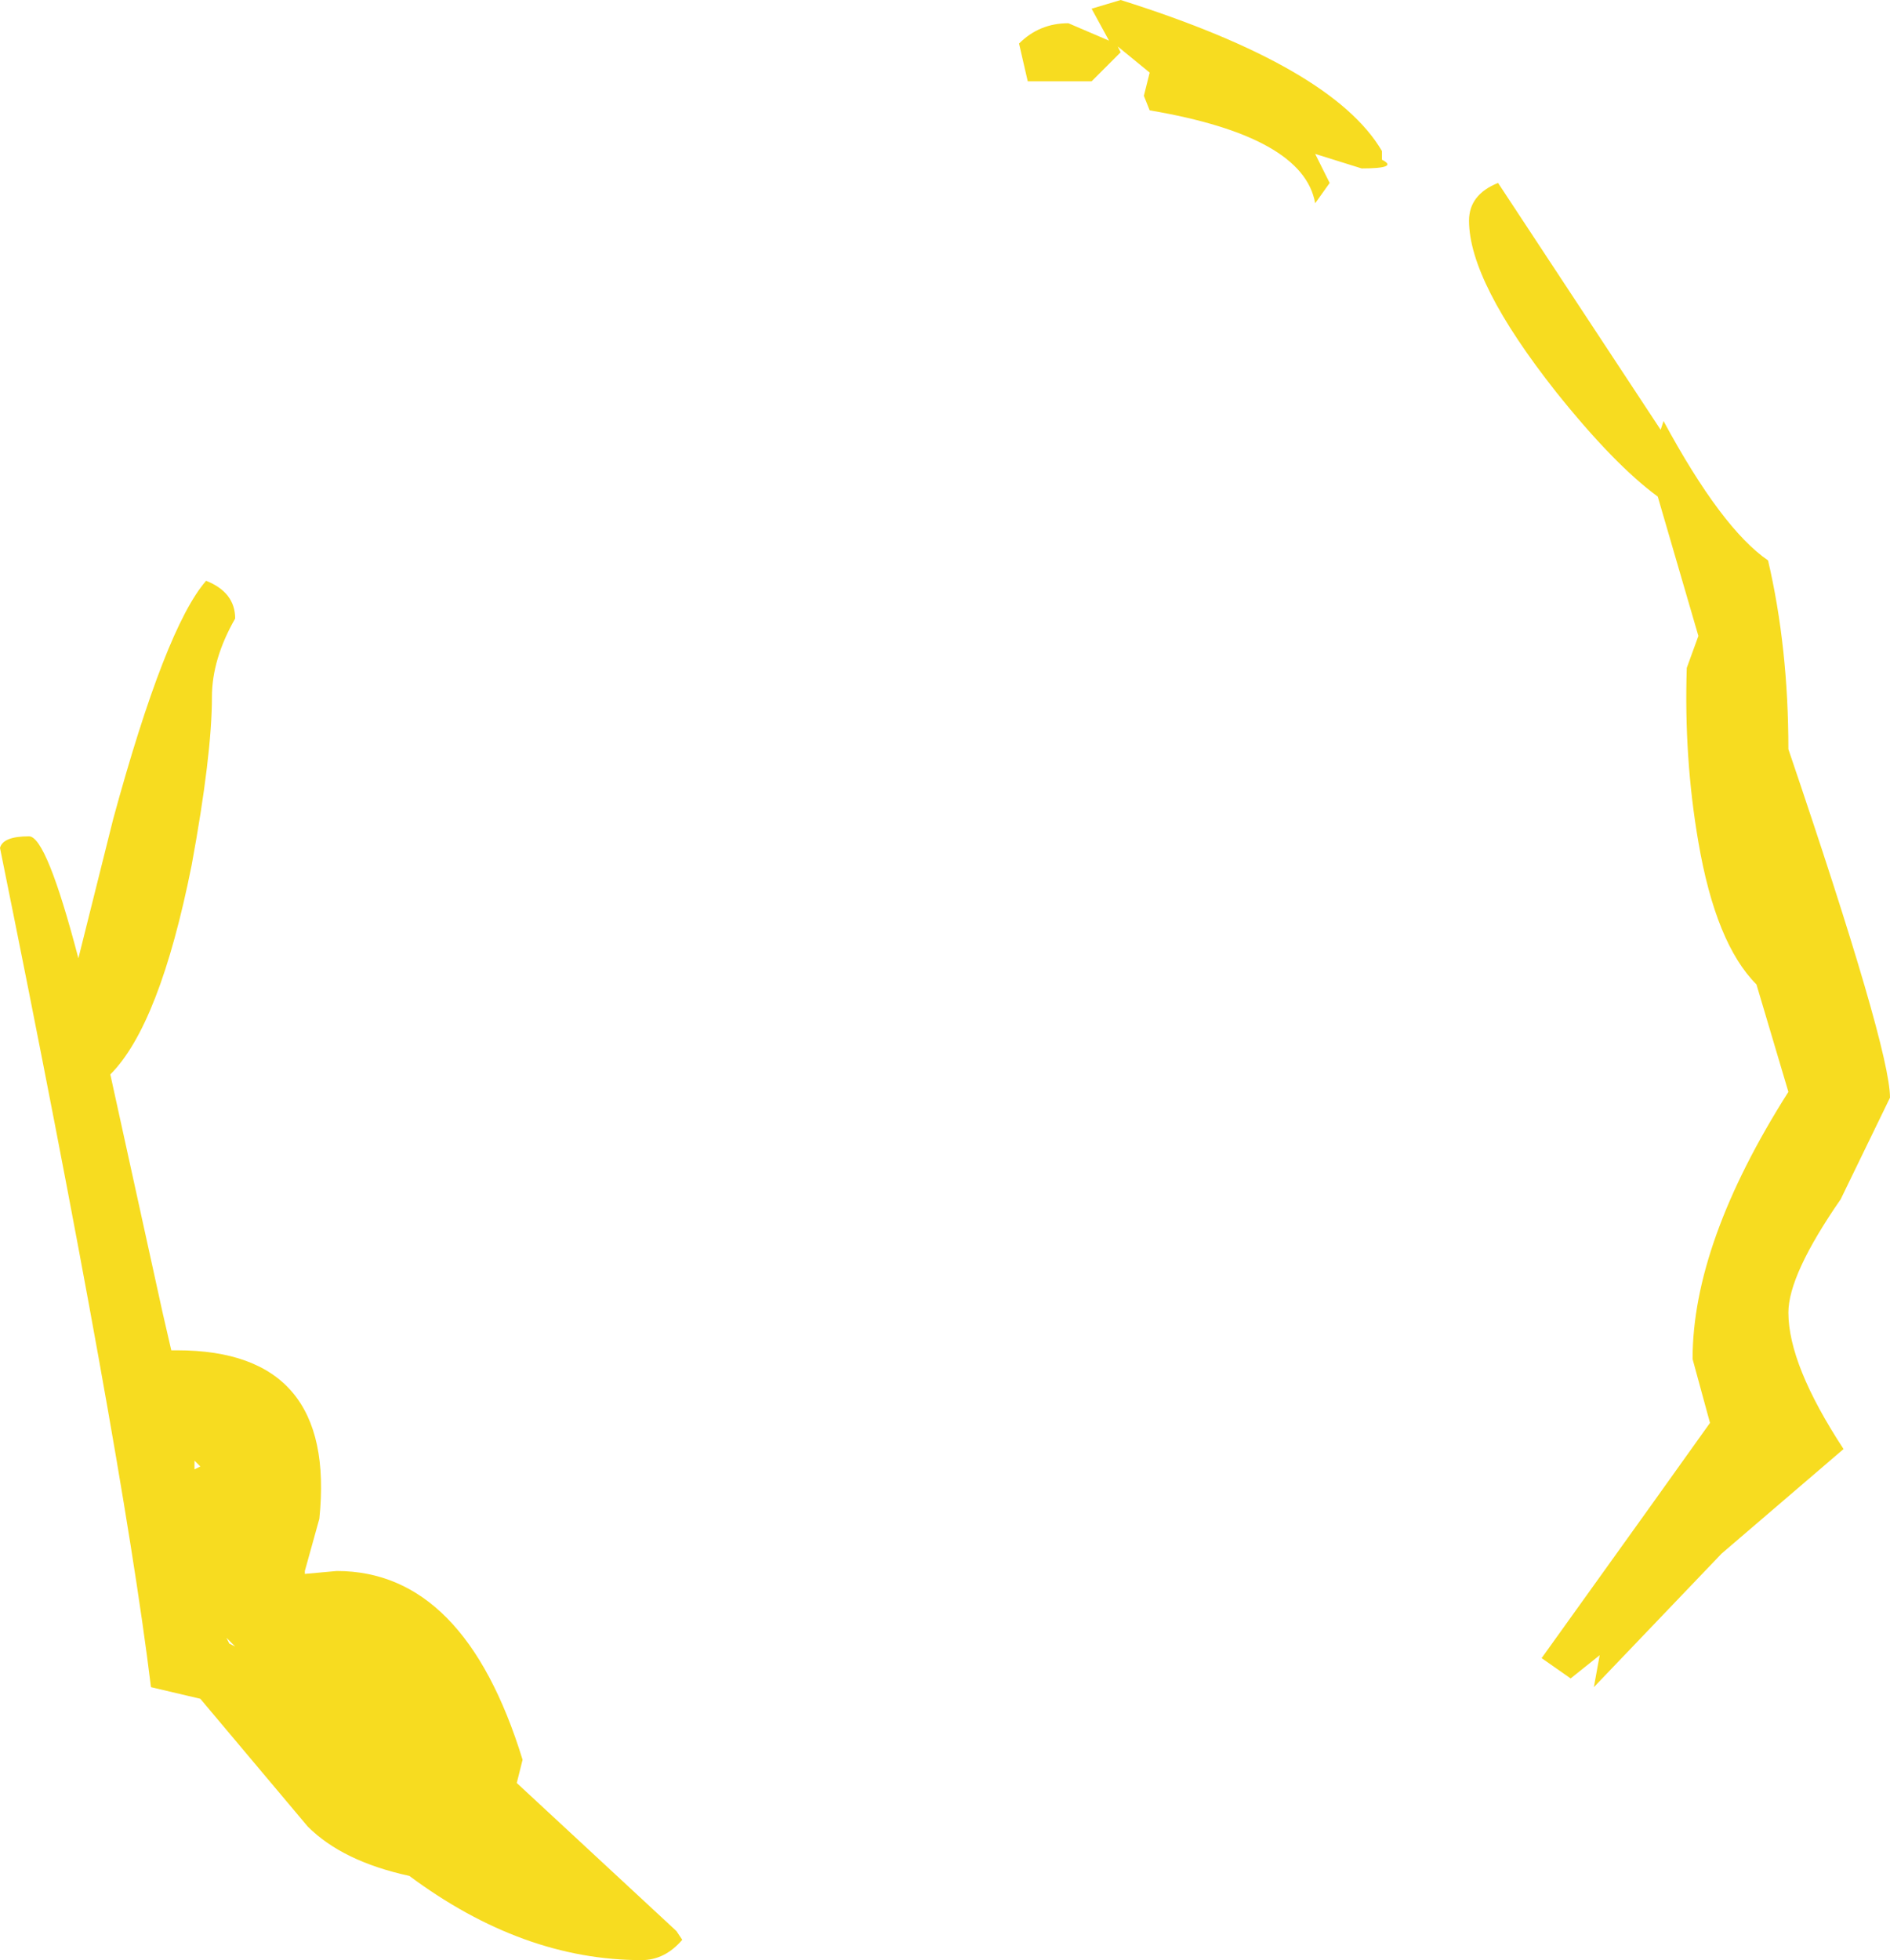 <?xml version="1.0" encoding="UTF-8" standalone="no"?>
<svg xmlns:ffdec="https://www.free-decompiler.com/flash" xmlns:xlink="http://www.w3.org/1999/xlink" ffdec:objectType="shape" height="33.75px" width="32.55px" xmlns="http://www.w3.org/2000/svg">
  <g transform="matrix(1.0, 0.0, 0.0, 1.0, 16.3, 17.15)">
    <path d="M2.95 -16.35 L3.0 -16.25 2.5 -15.75 1.4 -15.75 1.25 -16.4 Q1.6 -16.75 2.1 -16.75 L2.8 -16.45 2.5 -17.0 3.0 -17.15 Q6.65 -16.0 7.5 -14.55 L7.5 -14.4 Q7.8 -14.25 7.15 -14.25 L6.35 -14.5 6.6 -14.0 6.35 -13.65 Q6.15 -14.8 3.5 -15.25 L3.4 -15.5 3.5 -15.9 2.95 -16.35 M9.5 -14.0 L12.3 -9.75 12.35 -9.9 Q13.35 -8.05 14.15 -7.5 14.5 -6.0 14.5 -4.25 16.25 0.9 16.25 1.75 L15.4 3.5 Q14.5 4.8 14.5 5.45 14.5 6.35 15.45 7.8 L13.35 9.6 11.15 11.9 11.25 11.35 10.75 11.75 10.25 11.4 12.15 8.75 13.15 7.35 12.85 6.25 Q12.85 4.25 14.5 1.65 L13.95 -0.2 Q13.25 -0.9 12.95 -2.65 12.7 -4.1 12.75 -5.65 L12.95 -6.2 12.25 -8.6 Q11.5 -9.15 10.5 -10.4 9.0 -12.3 9.0 -13.35 9.0 -13.8 9.5 -14.0 M-14.35 -3.05 Q-13.45 -6.35 -12.75 -7.15 -12.25 -6.95 -12.25 -6.5 -12.65 -5.8 -12.65 -5.15 -12.65 -4.15 -13.0 -2.25 -13.55 0.5 -14.4 1.35 L-13.5 5.45 -13.35 6.1 -13.25 6.1 Q-10.5 6.1 -10.8 9.0 L-11.05 9.9 -11.05 9.95 -10.5 9.9 Q-8.3 9.9 -7.3 13.15 L-7.4 13.55 -4.65 16.1 -4.55 16.25 Q-4.85 16.6 -5.25 16.6 -7.3 16.6 -9.25 15.15 -10.4 14.9 -11.0 14.3 L-12.85 12.1 -13.7 11.9 Q-14.2 7.8 -16.3 -2.55 -16.25 -2.75 -15.8 -2.75 -15.5 -2.75 -14.95 -0.65 L-14.35 -3.05 M-12.95 8.15 L-12.85 8.1 -12.95 8.0 -12.95 8.15 M-12.25 11.2 L-12.4 11.05 -12.35 11.15 -12.25 11.2" fill="#f7dc20" fill-rule="evenodd" stroke="none"/>
  </g>
</svg>
